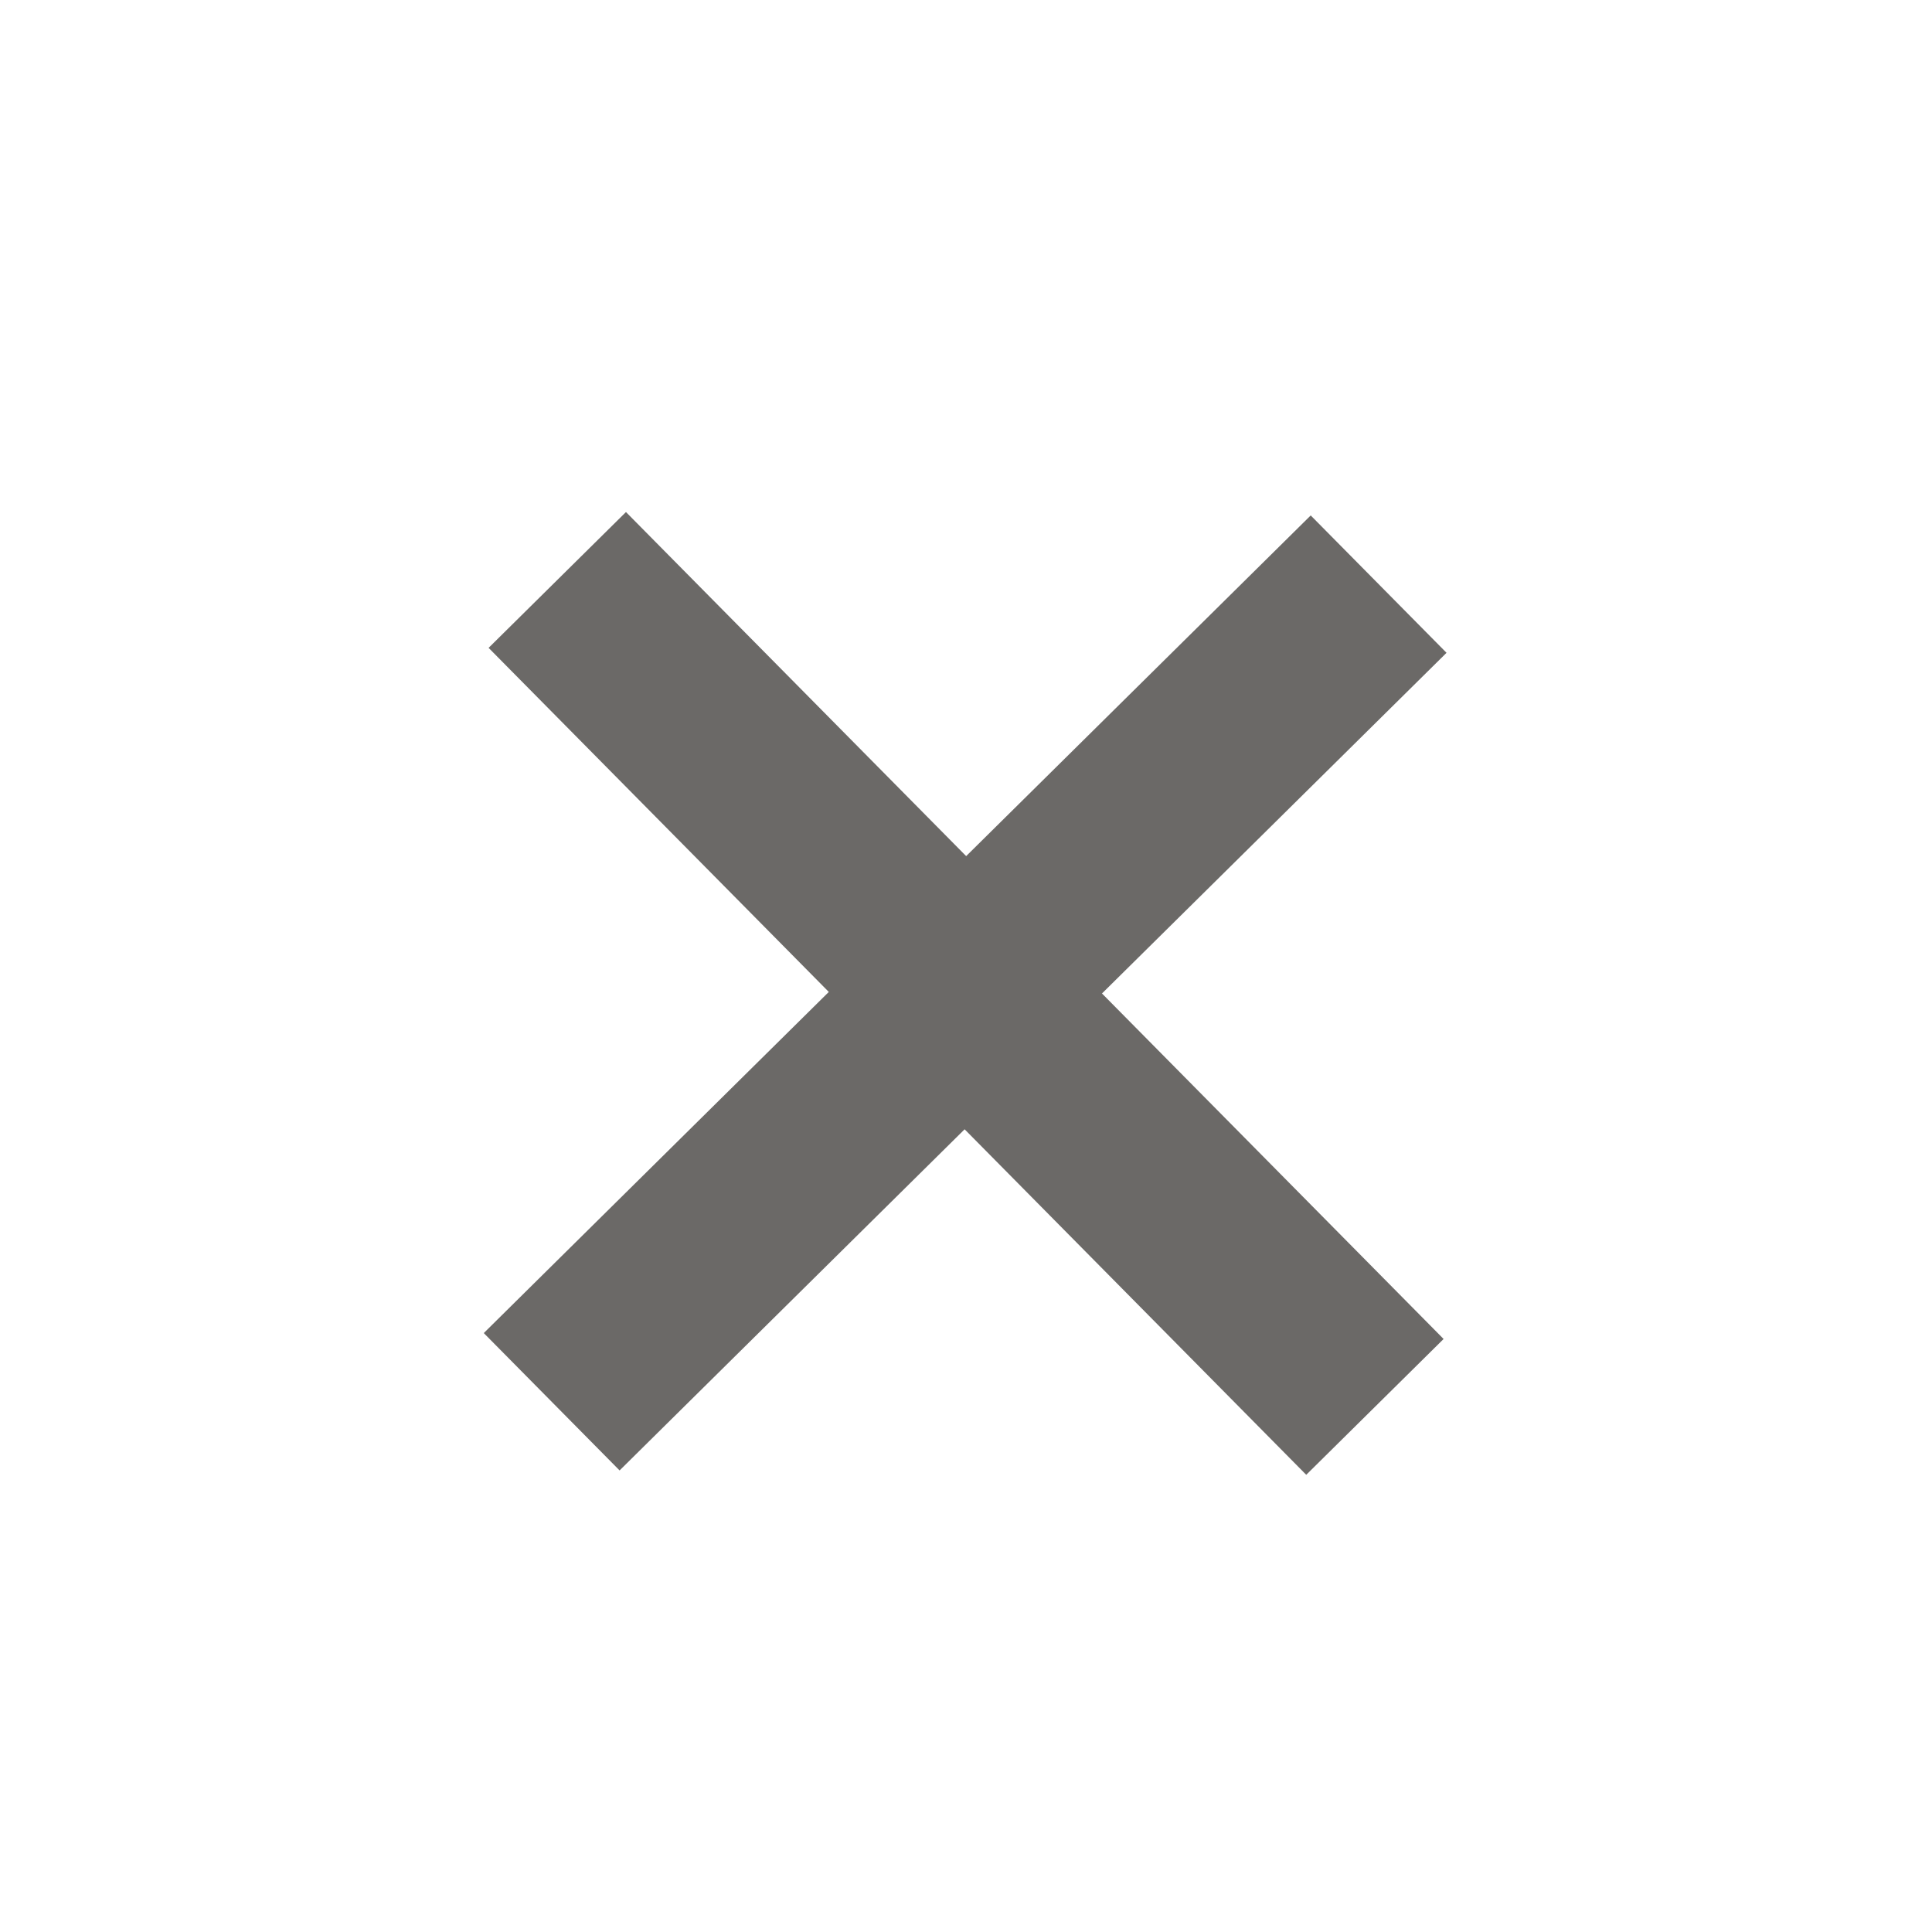 <?xml version="1.0" encoding="utf-8"?>
<!-- Generator: Adobe Illustrator 23.0.1, SVG Export Plug-In . SVG Version: 6.00 Build 0)  -->
<svg version="1.1" id="Layer_1" xmlns="http://www.w3.org/2000/svg" xmlns:xlink="http://www.w3.org/1999/xlink" x="0px" y="0px"
	 viewBox="0 0 100 100" style="enable-background:new 0 0 100 100;" xml:space="preserve">
<style type="text/css">
    path{fill:rgb(107, 105, 103)}
    polygon{fill:rgb(107, 105, 103)}
    circle{fill:rgb(107, 105, 103)}
    rect{fill:rgb(107, 105, 103)}
</style><rect x="45" y="21.3" transform="matrix(0.711 -0.703 0.703 0.711 -21.679 50.024)" width="10" height="60.2"/>
<rect x="19.9" y="46.4" transform="matrix(0.711 -0.703 0.703 0.711 -21.728 49.999)" width="60.2" height="10"/>
</svg>
